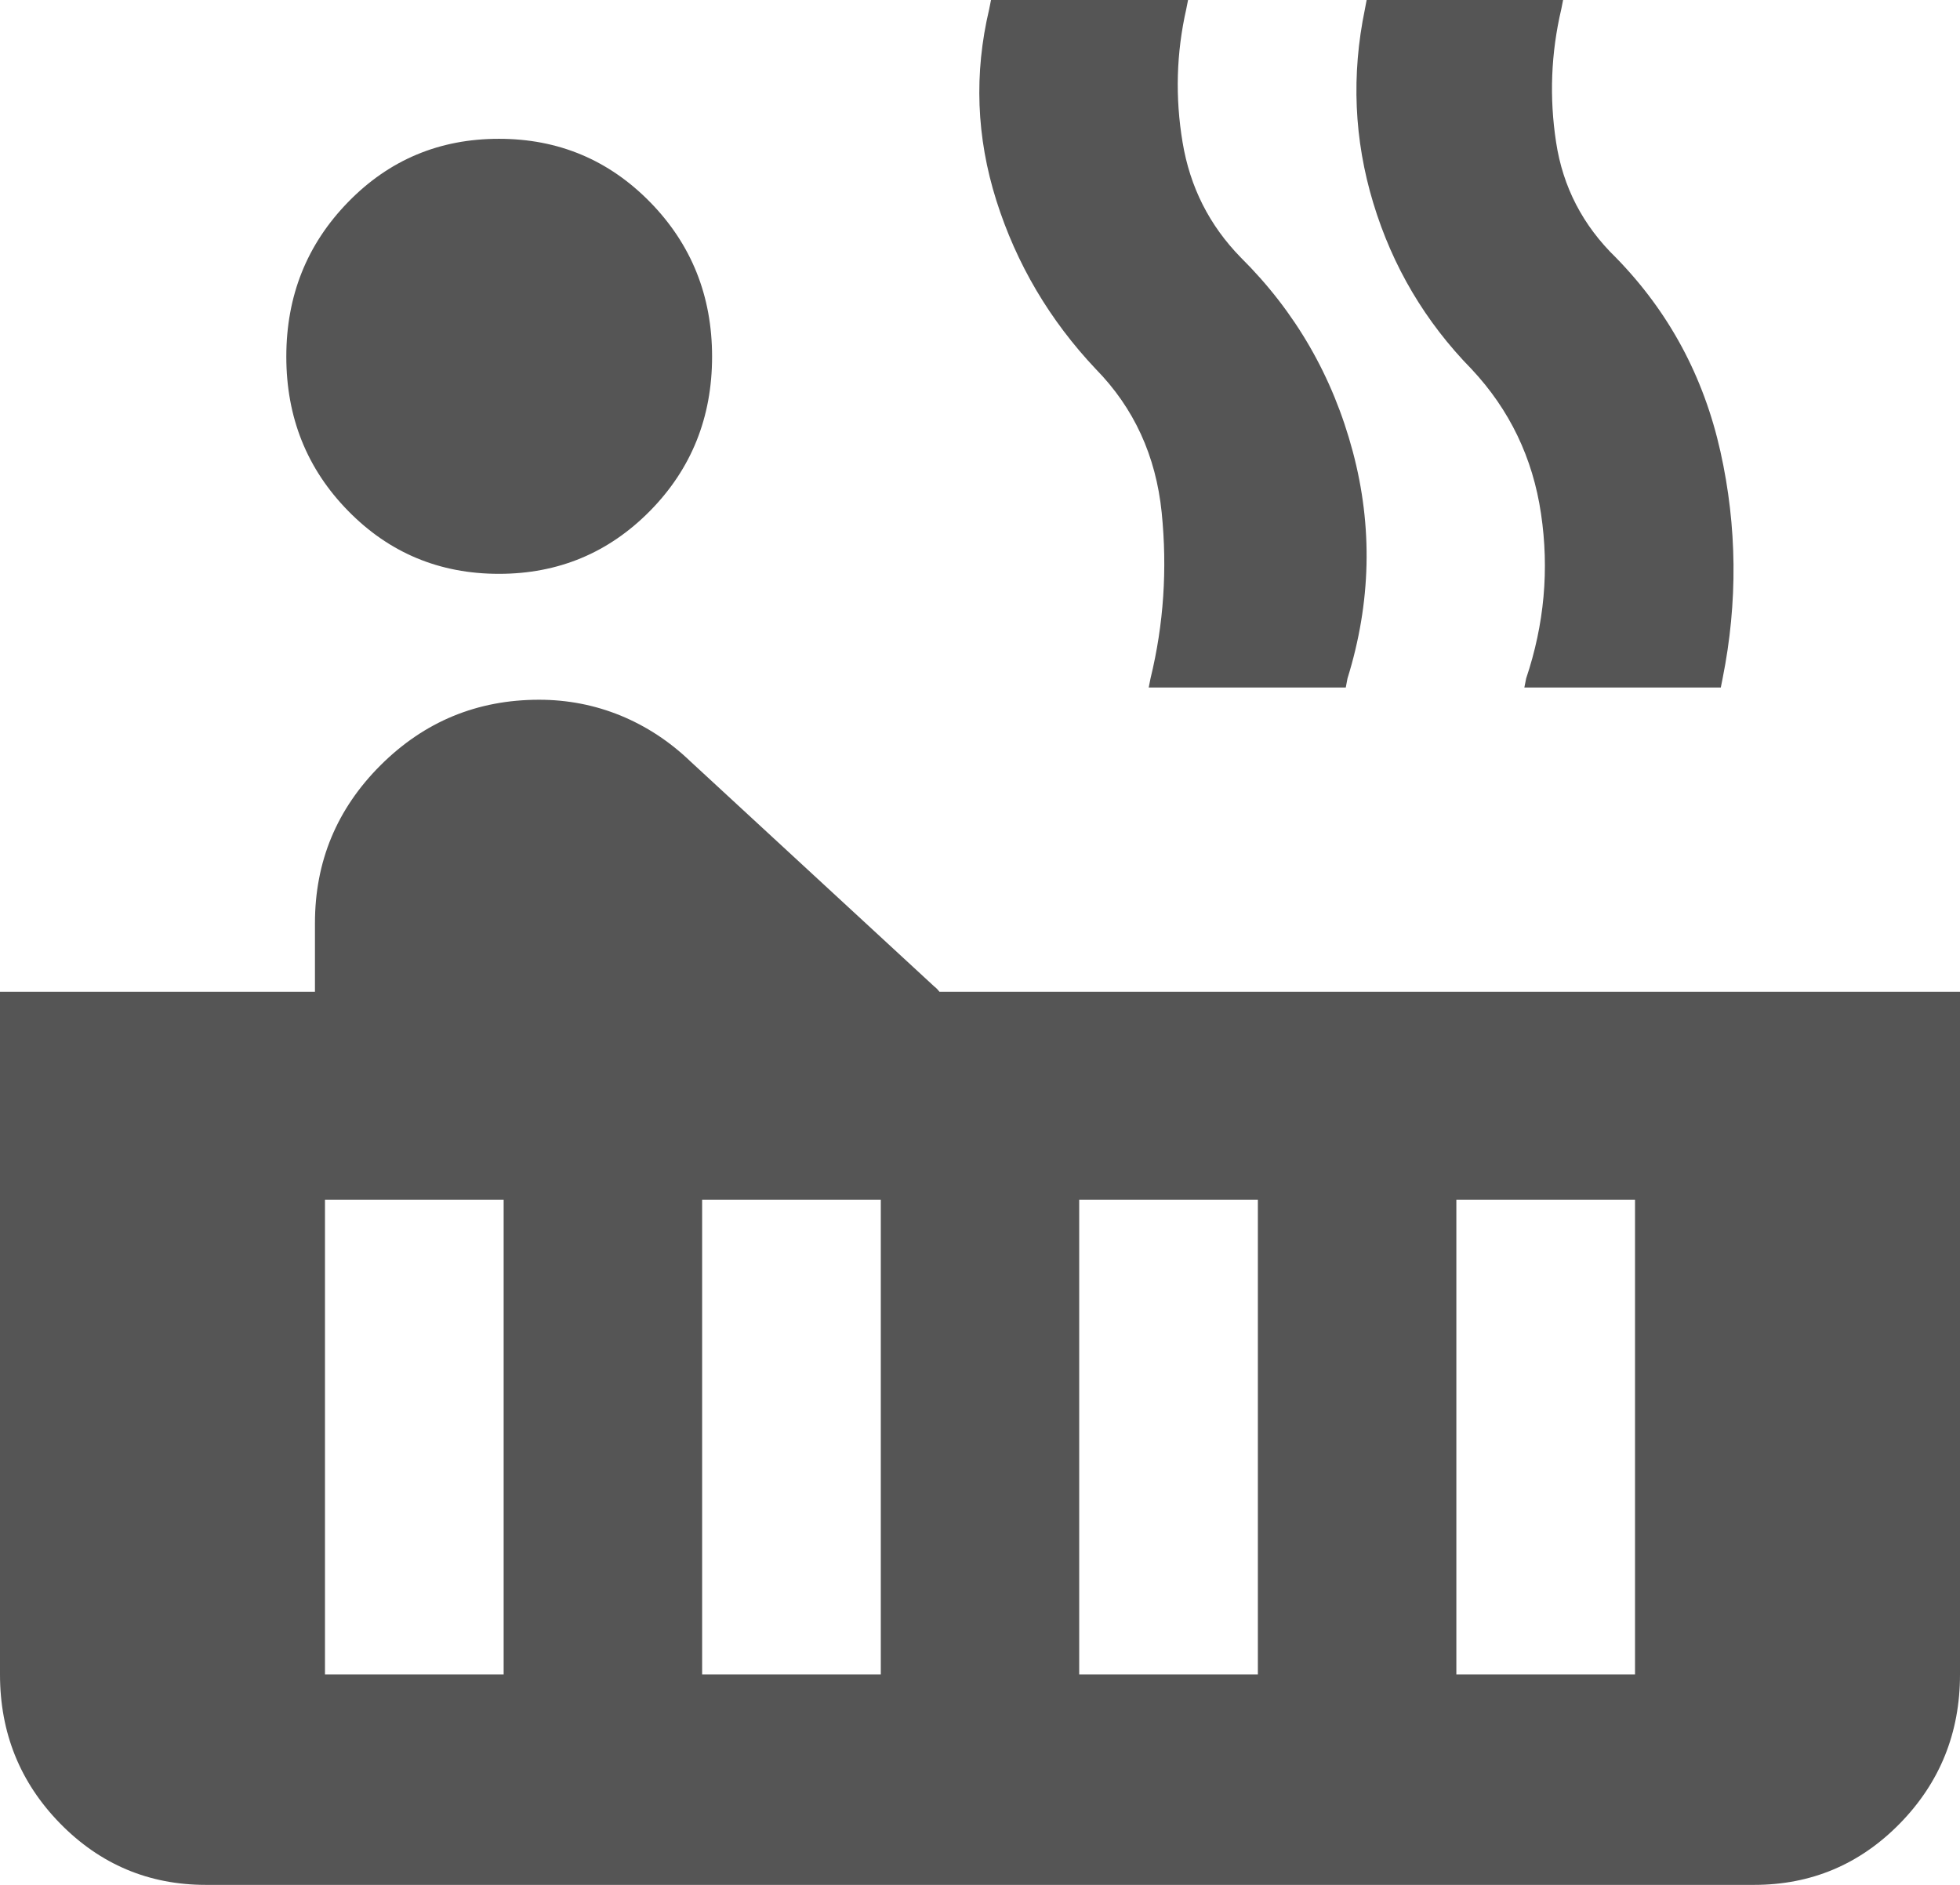 <svg width="26" height="25" viewBox="0 0 26 25" fill="none" xmlns="http://www.w3.org/2000/svg">
<path d="M6.618 7.611C5.829 7.611 5.162 7.332 4.617 6.775C4.071 6.218 3.798 5.536 3.798 4.73C3.798 3.924 4.071 3.241 4.617 2.681C5.162 2.121 5.829 1.841 6.618 1.841C7.407 1.841 8.075 2.121 8.624 2.681C9.172 3.241 9.446 3.924 9.446 4.73C9.446 5.536 9.172 6.218 8.624 6.775C8.075 7.332 7.407 7.611 6.618 7.611ZM2.732 25C1.974 25 1.329 24.728 0.797 24.185C0.266 23.642 0 22.983 0 22.209V13.154H4.178V12.244C4.178 11.427 4.468 10.729 5.048 10.15C5.629 9.571 6.33 9.281 7.151 9.281C7.528 9.281 7.888 9.351 8.23 9.49C8.571 9.63 8.882 9.833 9.161 10.101L12.391 13.082C12.412 13.098 12.429 13.114 12.442 13.13L12.462 13.154H26V22.209C26 22.983 25.734 23.642 25.203 24.185C24.671 24.728 24.026 25 23.268 25H2.732ZM20.221 9.119L20.245 8.998C20.486 8.281 20.552 7.552 20.442 6.813C20.333 6.073 20.025 5.434 19.521 4.896C18.906 4.268 18.472 3.534 18.217 2.693C17.962 1.852 17.925 0.995 18.106 0.121L18.129 0H20.735L20.711 0.121C20.574 0.704 20.551 1.292 20.642 1.886C20.732 2.48 20.997 2.99 21.435 3.416C22.137 4.134 22.599 4.991 22.822 5.989C23.044 6.986 23.053 7.989 22.851 8.998L22.827 9.119H20.221ZM15.238 9.119L15.262 8.998C15.437 8.281 15.486 7.547 15.41 6.796C15.333 6.045 15.042 5.411 14.537 4.896C13.923 4.246 13.483 3.5 13.217 2.66C12.951 1.819 12.92 0.973 13.122 0.121L13.146 0H15.76L15.736 0.121C15.604 0.704 15.588 1.292 15.687 1.886C15.785 2.48 16.043 2.99 16.46 3.416C17.184 4.134 17.679 4.991 17.945 5.989C18.211 6.986 18.188 7.989 17.875 8.998L17.852 9.119H15.238ZM19.319 22.209H21.689V15.912H19.319V22.209ZM14.316 22.209H16.686V15.912H14.316V22.209ZM9.314 22.209H11.684V15.912H9.314V22.209ZM4.311 22.209H6.681V15.912H4.311V22.209Z" fill="#555555"/>
</svg>
